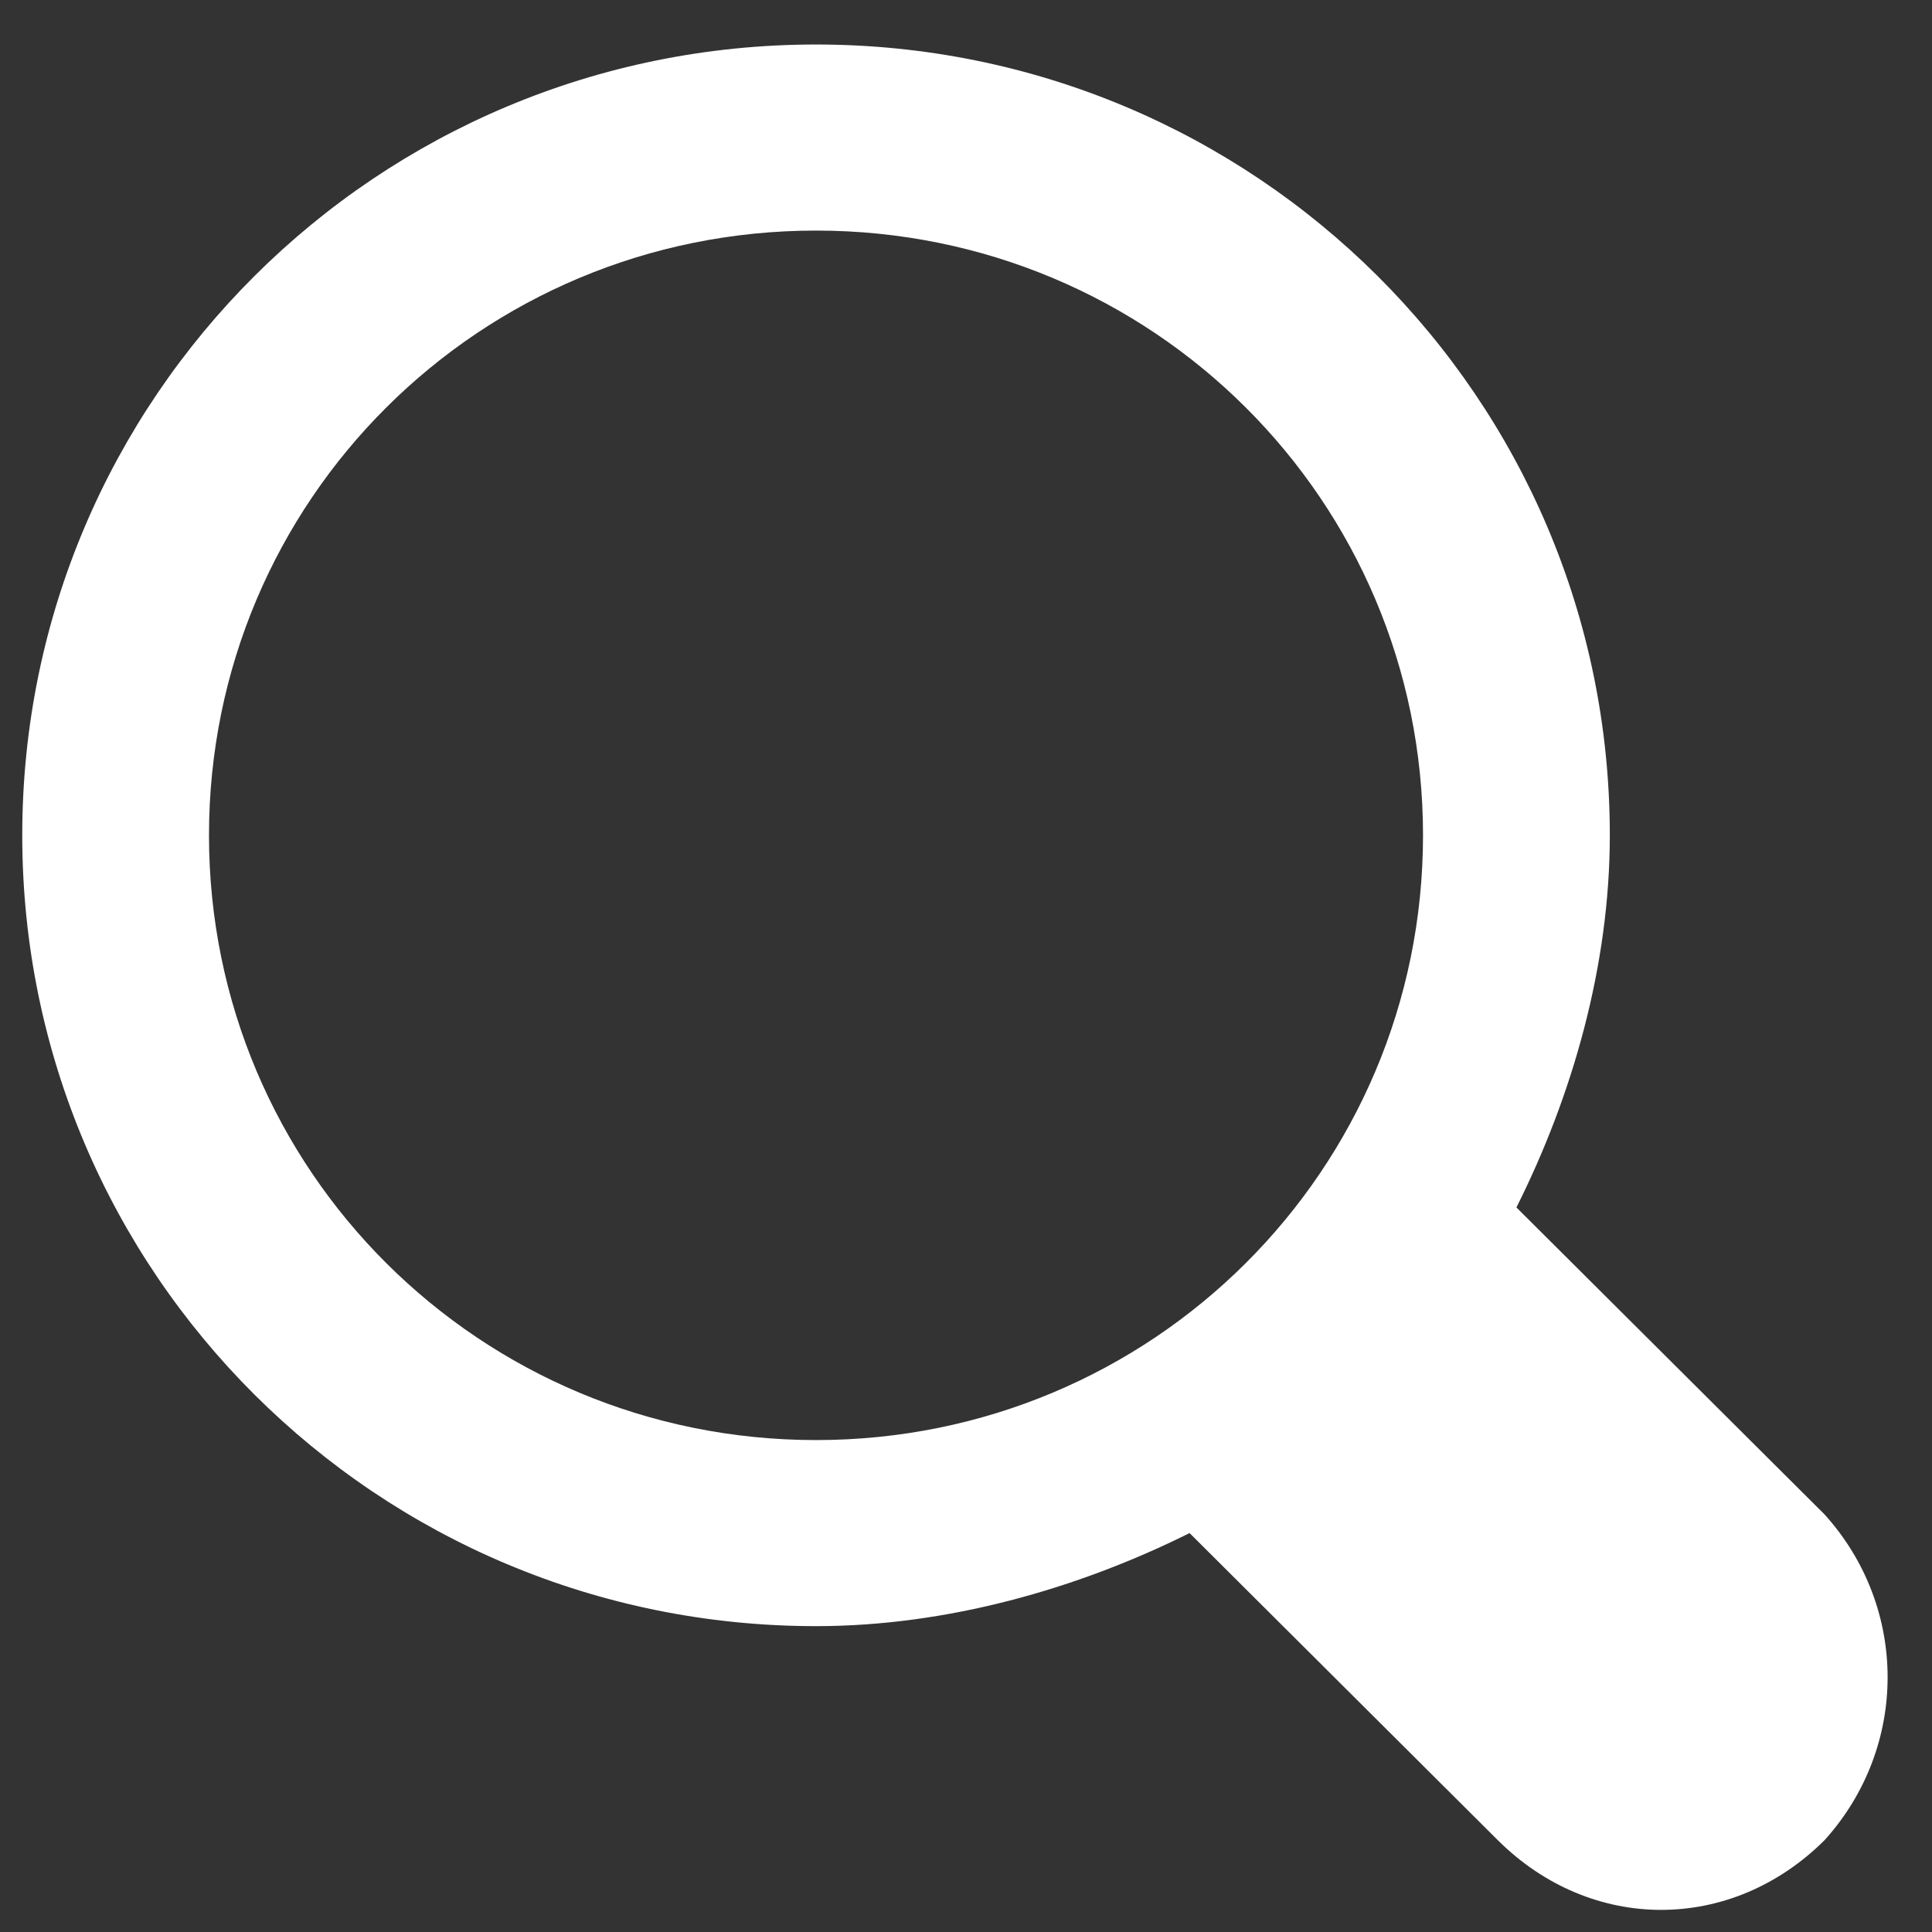 <svg width="29" height="29" viewBox="0 0 29 29" fill="none" xmlns="http://www.w3.org/2000/svg">
<rect x="0" y="0" width="29" height="29" fill="#333333" stroke="none"/>
<path d="M27.388 22.733L22.762 18.124C23.603 16.448 24.164 14.493 24.164 12.538C24.164 5.975 18.837 0.668 12.249 0.668C5.661 0.668 0.334 5.975 0.334 12.538C0.334 19.102 5.661 24.409 12.249 24.409C14.211 24.409 16.174 23.85 17.856 23.012L22.482 27.621C23.883 29.017 25.986 29.017 27.388 27.621C28.649 26.224 28.649 24.129 27.388 22.733ZM12.249 21.616C7.203 21.616 3.137 17.566 3.137 12.538C3.137 7.511 7.203 3.461 12.249 3.461C17.295 3.461 21.36 7.511 21.36 12.538C21.36 17.566 17.295 21.616 12.249 21.616Z" fill="white"/>
</svg>
